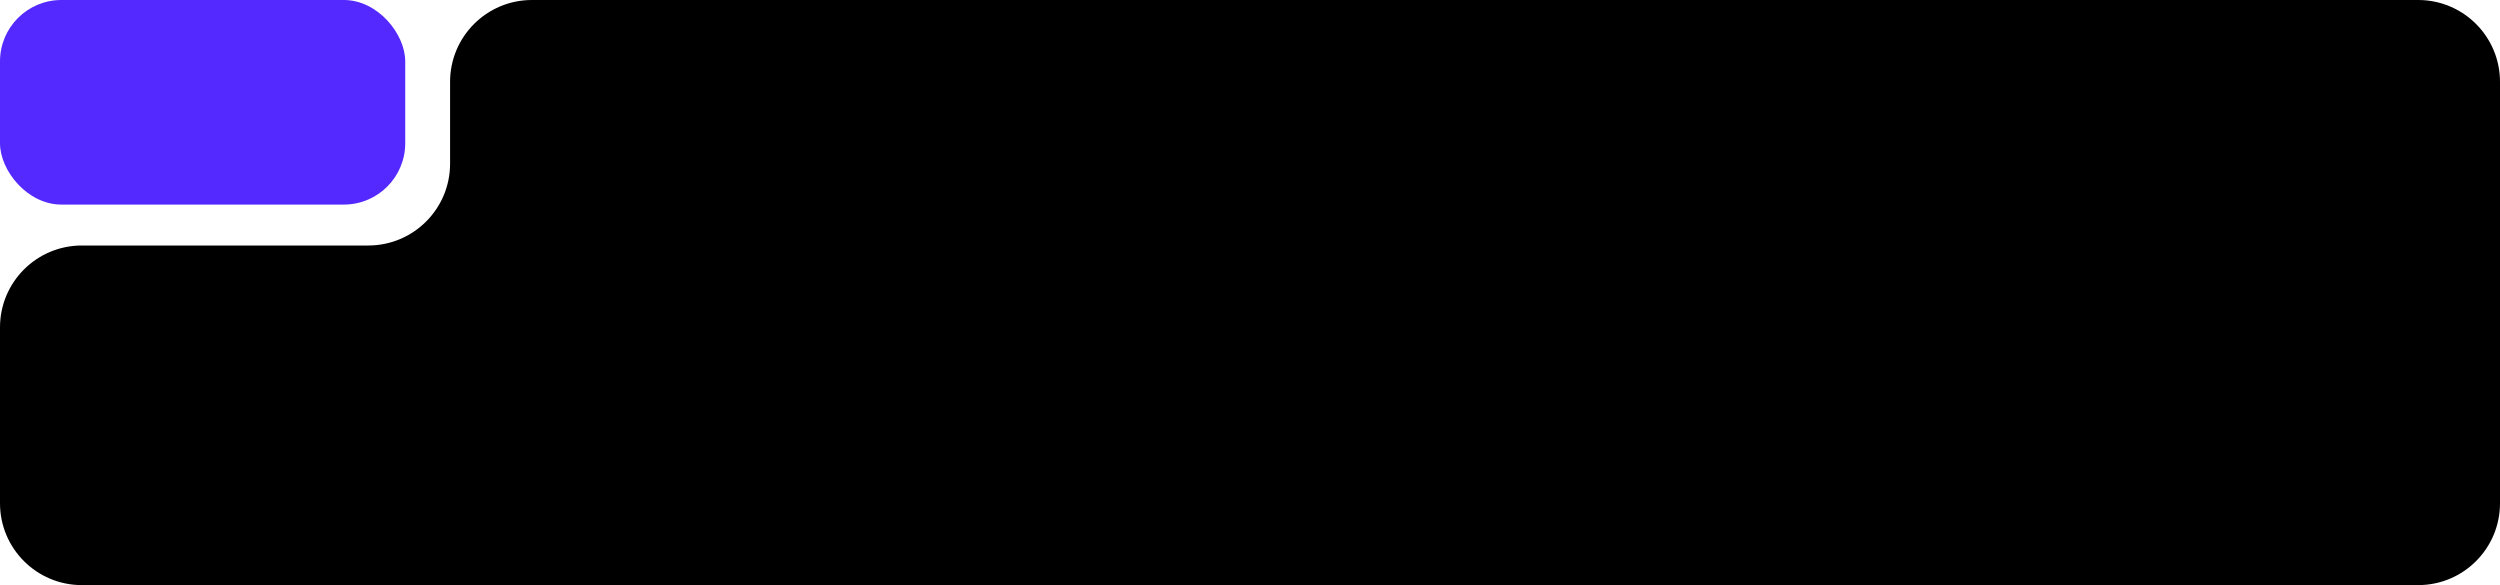<svg width="611" height="143" viewBox="0 0 611 143" fill="none" xmlns="http://www.w3.org/2000/svg">
<path fillRule="evenodd" clipRule="evenodd" d="M611 20C611 8.954 602.046 0 591 0H130C118.954 0 110 8.954 110 20V40C110 51.046 101.046 60 90 60H20C8.954 60 0 68.954 0 80V123C0 134.046 8.954 143 20 143H591C602.046 143 611 134.046 611 123V20Z" fill="black" fillOpacity="0.03"/>
<rect width="99.038" height="50" rx="15" fill="#5329FF" fillOpacity="0.1"/>
<path d="M28.057 31.2C27.084 31.2 26.151 31.06 25.257 30.78C24.364 30.487 23.631 30.087 23.057 29.58L23.897 27.64C24.524 28.12 25.171 28.473 25.837 28.7C26.517 28.927 27.231 29.04 27.977 29.04C28.884 29.04 29.571 28.86 30.037 28.5C30.504 28.14 30.737 27.613 30.737 26.92C30.737 26.253 30.504 25.753 30.037 25.42C29.584 25.073 28.917 24.9 28.037 24.9H25.757V22.84H27.817C28.577 22.84 29.184 22.653 29.637 22.28C30.091 21.907 30.317 21.393 30.317 20.74C30.317 20.127 30.104 19.66 29.677 19.34C29.264 19.02 28.664 18.86 27.877 18.86C26.464 18.86 25.217 19.34 24.137 20.3L23.297 18.38C23.871 17.847 24.577 17.433 25.417 17.14C26.271 16.847 27.164 16.7 28.097 16.7C29.564 16.7 30.711 17.033 31.537 17.7C32.377 18.353 32.797 19.267 32.797 20.44C32.797 21.28 32.557 22.007 32.077 22.62C31.611 23.22 30.964 23.62 30.137 23.82V23.58C31.111 23.74 31.864 24.14 32.397 24.78C32.944 25.407 33.217 26.193 33.217 27.14C33.217 28.393 32.757 29.387 31.837 30.12C30.917 30.84 29.657 31.2 28.057 31.2ZM41.178 31V20.9H43.518V29.08H47.078V20.9H49.398V29.08H52.958V20.9H55.298V31H41.178ZM62.111 31.2C61.231 31.2 60.458 30.993 59.791 30.58C59.124 30.153 58.604 29.547 58.231 28.76C57.858 27.973 57.671 27.033 57.671 25.94C57.671 24.847 57.858 23.913 58.231 23.14C58.604 22.353 59.124 21.753 59.791 21.34C60.458 20.913 61.231 20.7 62.111 20.7C62.964 20.7 63.711 20.913 64.351 21.34C65.004 21.753 65.438 22.313 65.651 23.02H65.431L65.651 20.9H68.051C68.011 21.313 67.971 21.733 67.931 22.16C67.904 22.587 67.891 23.007 67.891 23.42V31H65.411L65.391 28.92H65.631C65.418 29.613 64.984 30.167 64.331 30.58C63.678 30.993 62.938 31.2 62.111 31.2ZM62.811 29.28C63.598 29.28 64.231 29.007 64.711 28.46C65.191 27.9 65.431 27.06 65.431 25.94C65.431 24.82 65.191 23.987 64.711 23.44C64.231 22.893 63.598 22.62 62.811 22.62C62.024 22.62 61.391 22.893 60.911 23.44C60.431 23.987 60.191 24.82 60.191 25.94C60.191 27.06 60.424 27.9 60.891 28.46C61.371 29.007 62.011 29.28 62.811 29.28ZM70.807 31V20.9H78.387V22.86H73.307V31H70.807Z" fill="#5329FF"/>
<path d="M19.56 93V78.9H31.9V93H29.34V81H22.1V93H19.56ZM39.829 93.2C38.136 93.2 36.809 92.733 35.849 91.8C34.889 90.867 34.409 89.587 34.409 87.96C34.409 86.907 34.616 85.987 35.029 85.2C35.443 84.413 36.016 83.8 36.749 83.36C37.496 82.92 38.363 82.7 39.349 82.7C40.323 82.7 41.136 82.907 41.789 83.32C42.443 83.733 42.936 84.313 43.269 85.06C43.616 85.807 43.789 86.68 43.789 87.68V88.34H36.429V87.02H42.009L41.669 87.3C41.669 86.367 41.469 85.653 41.069 85.16C40.683 84.667 40.116 84.42 39.369 84.42C38.543 84.42 37.903 84.713 37.449 85.3C37.009 85.887 36.789 86.707 36.789 87.76V88.02C36.789 89.113 37.056 89.933 37.589 90.48C38.136 91.013 38.903 91.28 39.889 91.28C40.463 91.28 40.996 91.207 41.489 91.06C41.996 90.9 42.476 90.647 42.929 90.3L43.669 91.98C43.189 92.367 42.616 92.667 41.949 92.88C41.283 93.093 40.576 93.2 39.829 93.2ZM46.18 97.32V85.42C46.18 85.007 46.166 84.587 46.14 84.16C46.113 83.733 46.073 83.313 46.02 82.9H48.44L48.66 85.02H48.44C48.64 84.313 49.06 83.753 49.7 83.34C50.353 82.913 51.106 82.7 51.96 82.7C52.853 82.7 53.633 82.913 54.3 83.34C54.966 83.753 55.486 84.353 55.86 85.14C56.233 85.913 56.42 86.847 56.42 87.94C56.42 89.033 56.233 89.973 55.86 90.76C55.486 91.547 54.966 92.153 54.3 92.58C53.633 92.993 52.853 93.2 51.96 93.2C51.12 93.2 50.38 92.993 49.74 92.58C49.1 92.167 48.673 91.613 48.46 90.92H48.68V97.32H46.18ZM51.26 91.28C52.06 91.28 52.7 91.007 53.18 90.46C53.66 89.9 53.9 89.06 53.9 87.94C53.9 86.82 53.66 85.987 53.18 85.44C52.7 84.893 52.06 84.62 51.26 84.62C50.473 84.62 49.84 84.893 49.36 85.44C48.88 85.987 48.64 86.82 48.64 87.94C48.64 89.06 48.88 89.9 49.36 90.46C49.84 91.007 50.473 91.28 51.26 91.28ZM63.736 93.2C62.042 93.2 60.715 92.733 59.755 91.8C58.795 90.867 58.316 89.587 58.316 87.96C58.316 86.907 58.522 85.987 58.935 85.2C59.349 84.413 59.922 83.8 60.656 83.36C61.402 82.92 62.269 82.7 63.255 82.7C64.229 82.7 65.042 82.907 65.695 83.32C66.349 83.733 66.842 84.313 67.175 85.06C67.522 85.807 67.695 86.68 67.695 87.68V88.34H60.336V87.02H65.915L65.576 87.3C65.576 86.367 65.376 85.653 64.975 85.16C64.589 84.667 64.022 84.42 63.276 84.42C62.449 84.42 61.809 84.713 61.355 85.3C60.916 85.887 60.696 86.707 60.696 87.76V88.02C60.696 89.113 60.962 89.933 61.495 90.48C62.042 91.013 62.809 91.28 63.795 91.28C64.369 91.28 64.902 91.207 65.395 91.06C65.902 90.9 66.382 90.647 66.835 90.3L67.576 91.98C67.096 92.367 66.522 92.667 65.856 92.88C65.189 93.093 64.482 93.2 63.736 93.2ZM68.331 93L73.031 87.22V88.36L68.591 82.9H71.551L74.451 86.64H73.551L76.451 82.9H79.391L74.991 88.36V87.22L79.671 93H76.691L73.551 88.98H74.451L71.291 93H68.331ZM85.525 93.2C84.485 93.2 83.585 92.987 82.825 92.56C82.065 92.133 81.472 91.527 81.045 90.74C80.632 89.953 80.425 89.02 80.425 87.94C80.425 86.86 80.632 85.933 81.045 85.16C81.472 84.373 82.065 83.767 82.825 83.34C83.585 82.913 84.485 82.7 85.525 82.7C86.565 82.7 87.465 82.913 88.225 83.34C88.998 83.767 89.591 84.373 90.005 85.16C90.431 85.933 90.645 86.86 90.645 87.94C90.645 89.02 90.431 89.953 90.005 90.74C89.591 91.527 88.998 92.133 88.225 92.56C87.465 92.987 86.565 93.2 85.525 93.2ZM85.525 91.28C86.311 91.28 86.938 91.007 87.405 90.46C87.871 89.9 88.105 89.06 88.105 87.94C88.105 86.82 87.871 85.987 87.405 85.44C86.938 84.893 86.311 84.62 85.525 84.62C84.738 84.62 84.112 84.893 83.645 85.44C83.178 85.987 82.945 86.82 82.945 87.94C82.945 89.06 83.178 89.9 83.645 90.46C84.112 91.007 84.738 91.28 85.525 91.28ZM92.114 95.6V91.1H93.274C93.674 90.473 93.96 89.74 94.134 88.9C94.32 88.047 94.414 87.007 94.414 85.78V82.9H102.194V91.1H103.834V95.6H101.714V93H94.234V95.6H92.114ZM95.514 91.12H99.854V84.78H96.534V86.34C96.534 87.233 96.447 88.107 96.274 88.96C96.1 89.813 95.847 90.533 95.514 91.12ZM105.67 93V82.9H107.93V90.54H107.33L113.07 82.9H115.13V93H112.87V85.34H113.49L107.73 93H105.67ZM120.155 93V84.86H116.695V82.9H126.115V84.86H122.635V93H120.155ZM132.525 93.2C130.831 93.2 129.505 92.733 128.545 91.8C127.585 90.867 127.105 89.587 127.105 87.96C127.105 86.907 127.311 85.987 127.725 85.2C128.138 84.413 128.711 83.8 129.445 83.36C130.191 82.92 131.058 82.7 132.045 82.7C133.018 82.7 133.831 82.907 134.485 83.32C135.138 83.733 135.631 84.313 135.965 85.06C136.311 85.807 136.485 86.68 136.485 87.68V88.34H129.125V87.02H134.705L134.365 87.3C134.365 86.367 134.165 85.653 133.765 85.16C133.378 84.667 132.811 84.42 132.065 84.42C131.238 84.42 130.598 84.713 130.145 85.3C129.705 85.887 129.485 86.707 129.485 87.76V88.02C129.485 89.113 129.751 89.933 130.285 90.48C130.831 91.013 131.598 91.28 132.585 91.28C133.158 91.28 133.691 91.207 134.185 91.06C134.691 90.9 135.171 90.647 135.625 90.3L136.365 91.98C135.885 92.367 135.311 92.667 134.645 92.88C133.978 93.093 133.271 93.2 132.525 93.2ZM144.283 93V82.9H146.763V86.86H151.323V82.9H153.803V93H151.323V88.78H146.763V93H144.283ZM160.627 93.2C159.747 93.2 158.973 92.993 158.307 92.58C157.64 92.153 157.12 91.547 156.747 90.76C156.373 89.973 156.187 89.033 156.187 87.94C156.187 86.847 156.373 85.913 156.747 85.14C157.12 84.353 157.64 83.753 158.307 83.34C158.973 82.913 159.747 82.7 160.627 82.7C161.48 82.7 162.227 82.913 162.867 83.34C163.52 83.753 163.953 84.313 164.167 85.02H163.947L164.167 82.9H166.567C166.527 83.313 166.487 83.733 166.447 84.16C166.42 84.587 166.407 85.007 166.407 85.42V93H163.927L163.907 90.92H164.147C163.933 91.613 163.5 92.167 162.847 92.58C162.193 92.993 161.453 93.2 160.627 93.2ZM161.327 91.28C162.113 91.28 162.747 91.007 163.227 90.46C163.707 89.9 163.947 89.06 163.947 87.94C163.947 86.82 163.707 85.987 163.227 85.44C162.747 84.893 162.113 84.62 161.327 84.62C160.54 84.62 159.907 84.893 159.427 85.44C158.947 85.987 158.707 86.82 158.707 87.94C158.707 89.06 158.94 89.9 159.407 90.46C159.887 91.007 160.527 91.28 161.327 91.28ZM174.551 93.28L173.771 91.32C174.211 91.16 174.577 90.953 174.871 90.7C175.177 90.433 175.417 90.1 175.591 89.7C175.777 89.287 175.911 88.78 175.991 88.18C176.071 87.567 176.111 86.84 176.111 86V82.9H184.151V93H181.671V84.82H178.391V86.08C178.391 87.533 178.257 88.753 177.991 89.74C177.724 90.713 177.311 91.487 176.751 92.06C176.191 92.633 175.457 93.04 174.551 93.28ZM196.198 93.2C194.798 93.2 193.651 92.813 192.758 92.04C191.878 91.253 191.351 90.167 191.178 88.78H189.438V93H186.998V82.9H189.438V86.86H191.198C191.411 85.553 191.958 84.533 192.838 83.8C193.718 83.067 194.838 82.7 196.198 82.7C197.238 82.7 198.138 82.913 198.898 83.34C199.671 83.753 200.265 84.353 200.678 85.14C201.105 85.913 201.318 86.847 201.318 87.94C201.318 89.02 201.105 89.953 200.678 90.74C200.265 91.527 199.671 92.133 198.898 92.56C198.138 92.987 197.238 93.2 196.198 93.2ZM196.198 91.3C196.985 91.3 197.618 91.027 198.098 90.48C198.578 89.92 198.818 89.073 198.818 87.94C198.818 86.82 198.578 85.987 198.098 85.44C197.618 84.88 196.985 84.6 196.198 84.6C195.398 84.6 194.758 84.88 194.278 85.44C193.811 85.987 193.578 86.82 193.578 87.94C193.578 89.073 193.811 89.92 194.278 90.48C194.758 91.027 195.398 91.3 196.198 91.3ZM208.418 93.2C206.831 93.2 205.564 92.72 204.618 91.76C203.684 90.8 203.218 89.393 203.218 87.54V85.82C203.218 83.913 203.651 82.38 204.518 81.22C205.384 80.06 206.691 79.293 208.438 78.92L212.138 78.08L212.818 80.04L208.658 80.96C207.964 81.107 207.391 81.387 206.938 81.8C206.484 82.2 206.144 82.68 205.918 83.24C205.691 83.8 205.578 84.4 205.578 85.04V86.1H205.238C205.384 85.5 205.631 84.98 205.978 84.54C206.324 84.087 206.764 83.733 207.298 83.48C207.831 83.227 208.438 83.1 209.118 83.1C209.971 83.1 210.718 83.3 211.358 83.7C212.011 84.087 212.524 84.653 212.898 85.4C213.271 86.133 213.458 87.013 213.458 88.04C213.458 89.093 213.244 90.007 212.818 90.78C212.404 91.553 211.818 92.153 211.058 92.58C210.311 92.993 209.431 93.2 208.418 93.2ZM208.338 91.3C209.164 91.3 209.804 91.04 210.258 90.52C210.724 89.987 210.958 89.193 210.958 88.14C210.958 87.113 210.724 86.333 210.258 85.8C209.791 85.253 209.151 84.98 208.338 84.98C207.524 84.98 206.884 85.247 206.418 85.78C205.951 86.313 205.718 87.073 205.718 88.06C205.718 89.14 205.951 89.953 206.418 90.5C206.884 91.033 207.524 91.3 208.338 91.3ZM215.55 97.54L214.97 95.56C215.597 95.427 216.123 95.273 216.55 95.1C216.977 94.927 217.33 94.7 217.61 94.42C217.89 94.14 218.123 93.78 218.31 93.34L218.81 92.16L218.75 93.14L214.35 82.9H217.01L220.17 90.78H219.59L222.77 82.9H225.29L220.69 93.56C220.383 94.28 220.05 94.873 219.69 95.34C219.33 95.82 218.943 96.2 218.53 96.48C218.117 96.773 217.663 97 217.17 97.16C216.677 97.32 216.137 97.447 215.55 97.54ZM236.003 93.2C234.603 93.2 233.456 92.813 232.563 92.04C231.683 91.253 231.156 90.167 230.983 88.78H229.243V93H226.803V82.9H229.243V86.86H231.003C231.216 85.553 231.763 84.533 232.643 83.8C233.523 83.067 234.643 82.7 236.003 82.7C237.043 82.7 237.943 82.913 238.703 83.34C239.476 83.753 240.069 84.353 240.483 85.14C240.909 85.913 241.123 86.847 241.123 87.94C241.123 89.02 240.909 89.953 240.483 90.74C240.069 91.527 239.476 92.133 238.703 92.56C237.943 92.987 237.043 93.2 236.003 93.2ZM236.003 91.3C236.789 91.3 237.423 91.027 237.903 90.48C238.383 89.92 238.623 89.073 238.623 87.94C238.623 86.82 238.383 85.987 237.903 85.44C237.423 84.88 236.789 84.6 236.003 84.6C235.203 84.6 234.563 84.88 234.083 85.44C233.616 85.987 233.383 86.82 233.383 87.94C233.383 89.073 233.616 89.92 234.083 90.48C234.563 91.027 235.203 91.3 236.003 91.3ZM253.691 93.2C252.651 93.2 251.737 92.987 250.951 92.56C250.177 92.133 249.577 91.527 249.151 90.74C248.724 89.94 248.511 88.993 248.511 87.9C248.511 86.807 248.724 85.873 249.151 85.1C249.591 84.327 250.197 83.733 250.971 83.32C251.744 82.907 252.651 82.7 253.691 82.7C254.357 82.7 255.004 82.807 255.631 83.02C256.271 83.22 256.791 83.513 257.191 83.9L256.431 85.64C256.071 85.307 255.664 85.06 255.211 84.9C254.771 84.727 254.337 84.64 253.911 84.64C253.017 84.64 252.317 84.92 251.811 85.48C251.317 86.04 251.071 86.853 251.071 87.92C251.071 88.987 251.317 89.807 251.811 90.38C252.317 90.953 253.017 91.24 253.911 91.24C254.324 91.24 254.751 91.16 255.191 91C255.644 90.84 256.057 90.593 256.431 90.26L257.191 91.98C256.777 92.367 256.251 92.667 255.611 92.88C254.984 93.093 254.344 93.2 253.691 93.2ZM261.502 93V84.86H258.042V82.9H267.462V84.86H263.982V93H261.502ZM269.09 97.32V85.42C269.09 85.007 269.077 84.587 269.05 84.16C269.023 83.733 268.983 83.313 268.93 82.9H271.35L271.57 85.02H271.35C271.55 84.313 271.97 83.753 272.61 83.34C273.263 82.913 274.017 82.7 274.87 82.7C275.763 82.7 276.543 82.913 277.21 83.34C277.877 83.753 278.397 84.353 278.77 85.14C279.143 85.913 279.33 86.847 279.33 87.94C279.33 89.033 279.143 89.973 278.77 90.76C278.397 91.547 277.877 92.153 277.21 92.58C276.543 92.993 275.763 93.2 274.87 93.2C274.03 93.2 273.29 92.993 272.65 92.58C272.01 92.167 271.583 91.613 271.37 90.92H271.59V97.32H269.09ZM274.17 91.28C274.97 91.28 275.61 91.007 276.09 90.46C276.57 89.9 276.81 89.06 276.81 87.94C276.81 86.82 276.57 85.987 276.09 85.44C275.61 84.893 274.97 84.62 274.17 84.62C273.383 84.62 272.75 84.893 272.27 85.44C271.79 85.987 271.55 86.82 271.55 87.94C271.55 89.06 271.79 89.9 272.27 90.46C272.75 91.007 273.383 91.28 274.17 91.28ZM285.666 93.2C284.786 93.2 284.012 92.993 283.346 92.58C282.679 92.153 282.159 91.547 281.786 90.76C281.412 89.973 281.226 89.033 281.226 87.94C281.226 86.847 281.412 85.913 281.786 85.14C282.159 84.353 282.679 83.753 283.346 83.34C284.012 82.913 284.786 82.7 285.666 82.7C286.519 82.7 287.266 82.913 287.906 83.34C288.559 83.753 288.992 84.313 289.206 85.02H288.986L289.206 82.9H291.606C291.566 83.313 291.526 83.733 291.486 84.16C291.459 84.587 291.446 85.007 291.446 85.42V93H288.966L288.946 90.92H289.186C288.972 91.613 288.539 92.167 287.886 92.58C287.232 92.993 286.492 93.2 285.666 93.2ZM286.366 91.28C287.152 91.28 287.786 91.007 288.266 90.46C288.746 89.9 288.986 89.06 288.986 87.94C288.986 86.82 288.746 85.987 288.266 85.44C287.786 84.893 287.152 84.62 286.366 84.62C285.579 84.62 284.946 84.893 284.466 85.44C283.986 85.987 283.746 86.82 283.746 87.94C283.746 89.06 283.979 89.9 284.446 90.46C284.926 91.007 285.566 91.28 286.366 91.28ZM294.361 93V82.9H296.841V86.86H301.401V82.9H303.881V93H301.401V88.78H296.841V93H294.361ZM306.725 93V82.9H308.985V90.54H308.385L314.125 82.9H316.185V93H313.925V85.34H314.545L308.785 93H306.725ZM327.789 95.6V93H319.029V82.9H321.509V91.08H325.789V82.9H328.249V91.08H329.889V95.6H327.789ZM331.605 97.54L331.025 95.56C331.651 95.427 332.178 95.273 332.605 95.1C333.031 94.927 333.385 94.7 333.665 94.42C333.945 94.14 334.178 93.78 334.365 93.34L334.865 92.16L334.805 93.14L330.405 82.9H333.065L336.225 90.78H335.645L338.825 82.9H341.345L336.745 93.56C336.438 94.28 336.105 94.873 335.745 95.34C335.385 95.82 334.998 96.2 334.585 96.48C334.171 96.773 333.718 97 333.225 97.16C332.731 97.32 332.191 97.447 331.605 97.54ZM350.526 93V84.86H347.066V82.9H356.486V84.86H353.006V93H350.526ZM362.576 93.2C361.536 93.2 360.636 92.987 359.876 92.56C359.116 92.133 358.522 91.527 358.096 90.74C357.682 89.953 357.476 89.02 357.476 87.94C357.476 86.86 357.682 85.933 358.096 85.16C358.522 84.373 359.116 83.767 359.876 83.34C360.636 82.913 361.536 82.7 362.576 82.7C363.616 82.7 364.516 82.913 365.276 83.34C366.049 83.767 366.642 84.373 367.056 85.16C367.482 85.933 367.696 86.86 367.696 87.94C367.696 89.02 367.482 89.953 367.056 90.74C366.642 91.527 366.049 92.133 365.276 92.56C364.516 92.987 363.616 93.2 362.576 93.2ZM362.576 91.28C363.362 91.28 363.989 91.007 364.456 90.46C364.922 89.9 365.156 89.06 365.156 87.94C365.156 86.82 364.922 85.987 364.456 85.44C363.989 84.893 363.362 84.62 362.576 84.62C361.789 84.62 361.162 84.893 360.696 85.44C360.229 85.987 359.996 86.82 359.996 87.94C359.996 89.06 360.229 89.9 360.696 90.46C361.162 91.007 361.789 91.28 362.576 91.28ZM370.065 93V82.9H375.445C376.711 82.9 377.638 83.133 378.225 83.6C378.811 84.053 379.105 84.7 379.105 85.54C379.105 86.18 378.891 86.713 378.465 87.14C378.038 87.567 377.471 87.833 376.765 87.94V87.66C377.631 87.713 378.298 87.967 378.765 88.42C379.231 88.873 379.465 89.46 379.465 90.18C379.465 91.047 379.131 91.733 378.465 92.24C377.798 92.747 376.851 93 375.625 93H370.065ZM372.385 91.46H375.365C375.951 91.46 376.398 91.34 376.705 91.1C377.025 90.86 377.185 90.507 377.185 90.04C377.185 89.573 377.025 89.22 376.705 88.98C376.398 88.74 375.951 88.62 375.365 88.62H372.385V91.46ZM372.385 87.08H375.145C375.678 87.08 376.091 86.967 376.385 86.74C376.678 86.5 376.825 86.167 376.825 85.74C376.825 85.313 376.678 84.987 376.385 84.76C376.091 84.533 375.678 84.42 375.145 84.42H372.385V87.08ZM385.627 93.2C384.747 93.2 383.973 92.993 383.307 92.58C382.64 92.153 382.12 91.547 381.747 90.76C381.373 89.973 381.187 89.033 381.187 87.94C381.187 86.847 381.373 85.913 381.747 85.14C382.12 84.353 382.64 83.753 383.307 83.34C383.973 82.913 384.747 82.7 385.627 82.7C386.48 82.7 387.227 82.913 387.867 83.34C388.52 83.753 388.953 84.313 389.167 85.02H388.947L389.167 82.9H391.567C391.527 83.313 391.487 83.733 391.447 84.16C391.42 84.587 391.407 85.007 391.407 85.42V93H388.927L388.907 90.92H389.147C388.933 91.613 388.5 92.167 387.847 92.58C387.193 92.993 386.453 93.2 385.627 93.2ZM386.327 91.28C387.113 91.28 387.747 91.007 388.227 90.46C388.707 89.9 388.947 89.06 388.947 87.94C388.947 86.82 388.707 85.987 388.227 85.44C387.747 84.893 387.113 84.62 386.327 84.62C385.54 84.62 384.907 84.893 384.427 85.44C383.947 85.987 383.707 86.82 383.707 87.94C383.707 89.06 383.94 89.9 384.407 90.46C384.887 91.007 385.527 91.28 386.327 91.28ZM394.402 97.32V85.42C394.402 85.007 394.389 84.587 394.362 84.16C394.336 83.733 394.296 83.313 394.242 82.9H396.662L396.882 85.02H396.662C396.862 84.313 397.282 83.753 397.922 83.34C398.576 82.913 399.329 82.7 400.182 82.7C401.076 82.7 401.856 82.913 402.522 83.34C403.189 83.753 403.709 84.353 404.082 85.14C404.456 85.913 404.642 86.847 404.642 87.94C404.642 89.033 404.456 89.973 404.082 90.76C403.709 91.547 403.189 92.153 402.522 92.58C401.856 92.993 401.076 93.2 400.182 93.2C399.342 93.2 398.602 92.993 397.962 92.58C397.322 92.167 396.896 91.613 396.682 90.92H396.902V97.32H394.402ZM399.482 91.28C400.282 91.28 400.922 91.007 401.402 90.46C401.882 89.9 402.122 89.06 402.122 87.94C402.122 86.82 401.882 85.987 401.402 85.44C400.922 84.893 400.282 84.62 399.482 84.62C398.696 84.62 398.062 84.893 397.582 85.44C397.102 85.987 396.862 86.82 396.862 87.94C396.862 89.06 397.102 89.9 397.582 90.46C398.062 91.007 398.696 91.28 399.482 91.28ZM410.978 93.2C410.098 93.2 409.325 92.993 408.658 92.58C407.991 92.153 407.471 91.547 407.098 90.76C406.725 89.973 406.538 89.033 406.538 87.94C406.538 86.847 406.725 85.913 407.098 85.14C407.471 84.353 407.991 83.753 408.658 83.34C409.325 82.913 410.098 82.7 410.978 82.7C411.831 82.7 412.578 82.913 413.218 83.34C413.871 83.753 414.305 84.313 414.518 85.02H414.298L414.518 82.9H416.918C416.878 83.313 416.838 83.733 416.798 84.16C416.771 84.587 416.758 85.007 416.758 85.42V93H414.278L414.258 90.92H414.498C414.285 91.613 413.851 92.167 413.198 92.58C412.545 92.993 411.805 93.2 410.978 93.2ZM411.678 91.28C412.465 91.28 413.098 91.007 413.578 90.46C414.058 89.9 414.298 89.06 414.298 87.94C414.298 86.82 414.058 85.987 413.578 85.44C413.098 84.893 412.465 84.62 411.678 84.62C410.891 84.62 410.258 84.893 409.778 85.44C409.298 85.987 409.058 86.82 409.058 87.94C409.058 89.06 409.291 89.9 409.758 90.46C410.238 91.007 410.878 91.28 411.678 91.28ZM425.162 93V82.9H427.642V86.86H432.202V82.9H434.682V93H432.202V88.78H427.642V93H425.162ZM441.505 93.2C440.625 93.2 439.852 92.993 439.185 92.58C438.519 92.153 437.999 91.547 437.625 90.76C437.252 89.973 437.065 89.033 437.065 87.94C437.065 86.847 437.252 85.913 437.625 85.14C437.999 84.353 438.519 83.753 439.185 83.34C439.852 82.913 440.625 82.7 441.505 82.7C442.359 82.7 443.105 82.913 443.745 83.34C444.399 83.753 444.832 84.313 445.045 85.02H444.825L445.045 82.9H447.445C447.405 83.313 447.365 83.733 447.325 84.16C447.299 84.587 447.285 85.007 447.285 85.42V93H444.805L444.785 90.92H445.025C444.812 91.613 444.379 92.167 443.725 92.58C443.072 92.993 442.332 93.2 441.505 93.2ZM442.205 91.28C442.992 91.28 443.625 91.007 444.105 90.46C444.585 89.9 444.825 89.06 444.825 87.94C444.825 86.82 444.585 85.987 444.105 85.44C443.625 84.893 442.992 84.62 442.205 84.62C441.419 84.62 440.785 84.893 440.305 85.44C439.825 85.987 439.585 86.82 439.585 87.94C439.585 89.06 439.819 89.9 440.285 90.46C440.765 91.007 441.405 91.28 442.205 91.28ZM459.75 93L454.77 78.9H457.45L461.29 90.46H460.49L464.63 78.9H466.55L470.39 90.46H469.65L473.67 78.9H476.19L471.17 93H469.03L465.31 82.16H465.75L461.89 93H459.75ZM478.051 93V82.9H480.551V93H478.051ZM477.911 81V78.56H480.691V81H477.911ZM483.266 93V78.28H485.766V93H483.266ZM492.401 93.2C491.521 93.2 490.741 92.993 490.061 92.58C489.394 92.153 488.874 91.547 488.501 90.76C488.128 89.973 487.941 89.033 487.941 87.94C487.941 86.847 488.128 85.913 488.501 85.14C488.874 84.353 489.394 83.753 490.061 83.34C490.741 82.913 491.521 82.7 492.401 82.7C493.241 82.7 493.981 82.907 494.621 83.32C495.274 83.72 495.708 84.267 495.921 84.96H495.661V78.28H498.161V93H495.701V90.86H495.941C495.728 91.58 495.294 92.153 494.641 92.58C494.001 92.993 493.254 93.2 492.401 93.2ZM493.101 91.28C493.888 91.28 494.521 91.007 495.001 90.46C495.481 89.9 495.721 89.06 495.721 87.94C495.721 86.82 495.481 85.987 495.001 85.44C494.521 84.893 493.888 84.62 493.101 84.62C492.314 84.62 491.674 84.893 491.181 85.44C490.701 85.987 490.461 86.82 490.461 87.94C490.461 89.06 490.701 89.9 491.181 90.46C491.674 91.007 492.314 91.28 493.101 91.28ZM506.663 93.2C505.81 93.2 505.063 92.993 504.423 92.58C503.783 92.153 503.357 91.58 503.143 90.86H503.363V93H500.883V78.28H503.383V84.96H503.143C503.37 84.267 503.803 83.72 504.443 83.32C505.083 82.907 505.823 82.7 506.663 82.7C507.557 82.7 508.337 82.913 509.003 83.34C509.67 83.767 510.19 84.373 510.563 85.16C510.937 85.933 511.123 86.867 511.123 87.96C511.123 89.053 510.937 89.993 510.563 90.78C510.19 91.553 509.663 92.153 508.983 92.58C508.317 92.993 507.543 93.2 506.663 93.2ZM505.963 91.28C506.75 91.28 507.383 91.007 507.863 90.46C508.357 89.913 508.603 89.08 508.603 87.96C508.603 86.84 508.357 86.007 507.863 85.46C507.383 84.9 506.75 84.62 505.963 84.62C505.177 84.62 504.543 84.893 504.063 85.44C503.583 85.987 503.343 86.82 503.343 87.94C503.343 89.06 503.583 89.9 504.063 90.46C504.543 91.007 505.177 91.28 505.963 91.28ZM518.166 93.2C516.472 93.2 515.146 92.733 514.186 91.8C513.226 90.867 512.746 89.587 512.746 87.96C512.746 86.907 512.952 85.987 513.366 85.2C513.779 84.413 514.352 83.8 515.086 83.36C515.832 82.92 516.699 82.7 517.686 82.7C518.659 82.7 519.472 82.907 520.126 83.32C520.779 83.733 521.272 84.313 521.606 85.06C521.952 85.807 522.126 86.68 522.126 87.68V88.34H514.766V87.02H520.346L520.006 87.3C520.006 86.367 519.806 85.653 519.406 85.16C519.019 84.667 518.452 84.42 517.706 84.42C516.879 84.42 516.239 84.713 515.786 85.3C515.346 85.887 515.126 86.707 515.126 87.76V88.02C515.126 89.113 515.392 89.933 515.926 90.48C516.472 91.013 517.239 91.28 518.226 91.28C518.799 91.28 519.332 91.207 519.826 91.06C520.332 90.9 520.812 90.647 521.266 90.3L522.006 91.98C521.526 92.367 520.952 92.667 520.286 92.88C519.619 93.093 518.912 93.2 518.166 93.2ZM524.223 93V85.48C524.223 85.053 524.209 84.62 524.183 84.18C524.169 83.74 524.136 83.313 524.083 82.9H526.503L526.783 85.66H526.383C526.516 84.993 526.736 84.44 527.043 84C527.363 83.56 527.749 83.233 528.203 83.02C528.656 82.807 529.149 82.7 529.683 82.7C529.923 82.7 530.116 82.713 530.263 82.74C530.409 82.753 530.556 82.787 530.703 82.84L530.683 85.04C530.429 84.933 530.209 84.867 530.023 84.84C529.849 84.813 529.629 84.8 529.363 84.8C528.789 84.8 528.303 84.92 527.903 85.16C527.516 85.4 527.223 85.733 527.023 86.16C526.836 86.587 526.743 87.073 526.743 87.62V93H524.223ZM532.074 93V85.48C532.074 85.053 532.061 84.62 532.034 84.18C532.021 83.74 531.988 83.313 531.934 82.9H534.354L534.634 85.66H534.234C534.368 84.993 534.588 84.44 534.894 84C535.214 83.56 535.601 83.233 536.054 83.02C536.508 82.807 537.001 82.7 537.534 82.7C537.774 82.7 537.968 82.713 538.114 82.74C538.261 82.753 538.408 82.787 538.554 82.84L538.534 85.04C538.281 84.933 538.061 84.867 537.874 84.84C537.701 84.813 537.481 84.8 537.214 84.8C536.641 84.8 536.154 84.92 535.754 85.16C535.368 85.4 535.074 85.733 534.874 86.16C534.688 86.587 534.594 87.073 534.594 87.62V93H532.074ZM539.946 93V82.9H542.446V93H539.946ZM539.806 81V78.56H542.586V81H539.806ZM550.041 93.2C548.347 93.2 547.021 92.733 546.061 91.8C545.101 90.867 544.621 89.587 544.621 87.96C544.621 86.907 544.827 85.987 545.241 85.2C545.654 84.413 546.227 83.8 546.961 83.36C547.707 82.92 548.574 82.7 549.561 82.7C550.534 82.7 551.347 82.907 552.001 83.32C552.654 83.733 553.147 84.313 553.481 85.06C553.827 85.807 554.001 86.68 554.001 87.68V88.34H546.641V87.02H552.221L551.881 87.3C551.881 86.367 551.681 85.653 551.281 85.16C550.894 84.667 550.327 84.42 549.581 84.42C548.754 84.42 548.114 84.713 547.661 85.3C547.221 85.887 547.001 86.707 547.001 87.76V88.02C547.001 89.113 547.267 89.933 547.801 90.48C548.347 91.013 549.114 91.28 550.101 91.28C550.674 91.28 551.207 91.207 551.701 91.06C552.207 90.9 552.687 90.647 553.141 90.3L553.881 91.98C553.401 92.367 552.827 92.667 552.161 92.88C551.494 93.093 550.787 93.2 550.041 93.2ZM559.718 93.2C558.851 93.2 558.051 93.1 557.318 92.9C556.598 92.687 555.991 92.393 555.498 92.02L556.198 90.34C556.704 90.687 557.264 90.953 557.878 91.14C558.491 91.327 559.111 91.42 559.738 91.42C560.404 91.42 560.898 91.307 561.218 91.08C561.551 90.853 561.718 90.547 561.718 90.16C561.718 89.853 561.611 89.613 561.398 89.44C561.198 89.253 560.871 89.113 560.418 89.02L558.418 88.64C557.564 88.453 556.911 88.133 556.458 87.68C556.018 87.227 555.798 86.633 555.798 85.9C555.798 85.273 555.964 84.72 556.298 84.24C556.644 83.76 557.131 83.387 557.758 83.12C558.398 82.84 559.144 82.7 559.998 82.7C560.744 82.7 561.444 82.8 562.098 83C562.764 83.2 563.324 83.5 563.778 83.9L563.058 85.52C562.644 85.187 562.171 84.927 561.638 84.74C561.104 84.553 560.584 84.46 560.078 84.46C559.384 84.46 558.878 84.587 558.558 84.84C558.238 85.08 558.078 85.393 558.078 85.78C558.078 86.073 558.171 86.32 558.358 86.52C558.558 86.707 558.864 86.847 559.278 86.94L561.278 87.32C562.171 87.493 562.844 87.8 563.298 88.24C563.764 88.667 563.998 89.253 563.998 90C563.998 90.667 563.818 91.24 563.458 91.72C563.098 92.2 562.598 92.567 561.958 92.82C561.318 93.073 560.571 93.2 559.718 93.2ZM19.42 120V109.9H21.68V117.54H21.08L26.82 109.9H28.88V120H26.62V112.34H27.24L21.48 120H19.42ZM37.213 120V109.9H39.473V117.54H38.873L44.613 109.9H46.673V120H44.413V112.34H45.033L39.273 120H37.213ZM53.238 120.2C52.331 120.2 51.478 120.093 50.678 119.88C49.891 119.667 49.231 119.36 48.698 118.96L49.398 117.32C49.891 117.68 50.464 117.953 51.118 118.14C51.784 118.327 52.484 118.42 53.218 118.42C54.071 118.42 54.691 118.307 55.078 118.08C55.478 117.84 55.678 117.493 55.678 117.04C55.678 116.613 55.524 116.293 55.218 116.08C54.911 115.853 54.458 115.74 53.858 115.74H51.238V114.02H53.618C54.164 114.02 54.584 113.913 54.878 113.7C55.171 113.487 55.318 113.187 55.318 112.8C55.318 112.387 55.138 112.06 54.778 111.82C54.431 111.58 53.858 111.46 53.058 111.46C52.364 111.46 51.731 111.547 51.158 111.72C50.584 111.88 50.044 112.12 49.538 112.44L48.858 110.88C49.404 110.493 50.064 110.2 50.838 110C51.624 109.8 52.478 109.7 53.398 109.7C54.744 109.7 55.778 109.947 56.498 110.44C57.218 110.933 57.578 111.633 57.578 112.54C57.578 113.153 57.364 113.68 56.938 114.12C56.524 114.56 55.964 114.833 55.258 114.94V114.66C56.084 114.713 56.738 114.96 57.218 115.4C57.698 115.84 57.938 116.433 57.938 117.18C57.938 118.1 57.531 118.833 56.718 119.38C55.904 119.927 54.744 120.2 53.238 120.2ZM60.003 124.54L59.423 122.56C60.05 122.427 60.577 122.273 61.003 122.1C61.43 121.927 61.783 121.7 62.063 121.42C62.343 121.14 62.577 120.78 62.763 120.34L63.263 119.16L63.203 120.14L58.803 109.9H61.463L64.623 117.78H64.043L67.223 109.9H69.743L65.143 120.56C64.837 121.28 64.503 121.873 64.143 122.34C63.783 122.82 63.397 123.2 62.983 123.48C62.57 123.773 62.117 124 61.623 124.16C61.13 124.32 60.59 124.447 60.003 124.54ZM77.676 120V116.32C77.303 116.493 76.916 116.627 76.516 116.72C76.116 116.813 75.696 116.86 75.256 116.86C73.776 116.86 72.669 116.507 71.936 115.8C71.216 115.093 70.856 114.04 70.856 112.64V109.9H73.336V112.42C73.336 113.273 73.523 113.893 73.896 114.28C74.269 114.653 74.869 114.84 75.696 114.84C76.083 114.84 76.429 114.8 76.736 114.72C77.043 114.64 77.336 114.513 77.616 114.34V109.9H80.096V120H77.676ZM86.916 120.2C86.036 120.2 85.262 119.993 84.596 119.58C83.929 119.153 83.409 118.547 83.036 117.76C82.662 116.973 82.476 116.033 82.476 114.94C82.476 113.847 82.662 112.913 83.036 112.14C83.409 111.353 83.929 110.753 84.596 110.34C85.262 109.913 86.036 109.7 86.916 109.7C87.769 109.7 88.516 109.913 89.156 110.34C89.809 110.753 90.242 111.313 90.456 112.02H90.236L90.456 109.9H92.856C92.816 110.313 92.776 110.733 92.736 111.16C92.709 111.587 92.696 112.007 92.696 112.42V120H90.216L90.196 117.92H90.436C90.222 118.613 89.789 119.167 89.136 119.58C88.482 119.993 87.742 120.2 86.916 120.2ZM87.616 118.28C88.402 118.28 89.036 118.007 89.516 117.46C89.996 116.9 90.236 116.06 90.236 114.94C90.236 113.82 89.996 112.987 89.516 112.44C89.036 111.893 88.402 111.62 87.616 111.62C86.829 111.62 86.196 111.893 85.716 112.44C85.236 112.987 84.996 113.82 84.996 114.94C84.996 116.06 85.229 116.9 85.696 117.46C86.176 118.007 86.816 118.28 87.616 118.28ZM95.611 120V109.9H97.871V117.54H97.271L103.011 109.9H105.071V120H102.811V112.34H103.431L97.671 120H95.611ZM100.331 108.98C99.665 108.98 99.078 108.873 98.571 108.66C98.065 108.433 97.645 108.12 97.311 107.72C96.978 107.307 96.738 106.82 96.591 106.26L97.871 105.82C98.098 106.433 98.411 106.887 98.811 107.18C99.211 107.46 99.725 107.6 100.351 107.6C100.978 107.6 101.491 107.46 101.891 107.18C102.291 106.9 102.618 106.453 102.871 105.84L104.091 106.26C103.811 107.153 103.345 107.833 102.691 108.3C102.051 108.753 101.265 108.98 100.331 108.98ZM110.096 120V111.86H106.636V109.9H116.056V111.86H112.576V120H110.096ZM122.466 120.2C120.773 120.2 119.446 119.733 118.486 118.8C117.526 117.867 117.046 116.587 117.046 114.96C117.046 113.907 117.253 112.987 117.666 112.2C118.079 111.413 118.653 110.8 119.386 110.36C120.133 109.92 120.999 109.7 121.986 109.7C122.959 109.7 123.773 109.907 124.426 110.32C125.079 110.733 125.573 111.313 125.906 112.06C126.253 112.807 126.426 113.68 126.426 114.68V115.34H119.066V114.02H124.646L124.306 114.3C124.306 113.367 124.106 112.653 123.706 112.16C123.319 111.667 122.753 111.42 122.006 111.42C121.179 111.42 120.539 111.713 120.086 112.3C119.646 112.887 119.426 113.707 119.426 114.76V115.02C119.426 116.113 119.693 116.933 120.226 117.48C120.773 118.013 121.539 118.28 122.526 118.28C123.099 118.28 123.633 118.207 124.126 118.06C124.633 117.9 125.113 117.647 125.566 117.3L126.306 118.98C125.826 119.367 125.253 119.667 124.586 119.88C123.919 120.093 123.213 120.2 122.466 120.2ZM133.325 122.6V118.1H134.485C134.885 117.473 135.171 116.74 135.345 115.9C135.531 115.047 135.625 114.007 135.625 112.78V109.9H143.405V118.1H145.045V122.6H142.925V120H135.445V122.6H133.325ZM136.725 118.12H141.065V111.78H137.745V113.34C137.745 114.233 137.658 115.107 137.485 115.96C137.311 116.813 137.058 117.533 136.725 118.12ZM150.861 120.2C149.981 120.2 149.208 119.993 148.541 119.58C147.874 119.153 147.354 118.547 146.981 117.76C146.608 116.973 146.421 116.033 146.421 114.94C146.421 113.847 146.608 112.913 146.981 112.14C147.354 111.353 147.874 110.753 148.541 110.34C149.208 109.913 149.981 109.7 150.861 109.7C151.714 109.7 152.461 109.913 153.101 110.34C153.754 110.753 154.188 111.313 154.401 112.02H154.181L154.401 109.9H156.801C156.761 110.313 156.721 110.733 156.681 111.16C156.654 111.587 156.641 112.007 156.641 112.42V120H154.161L154.141 117.92H154.381C154.168 118.613 153.734 119.167 153.081 119.58C152.428 119.993 151.688 120.2 150.861 120.2ZM151.561 118.28C152.348 118.28 152.981 118.007 153.461 117.46C153.941 116.9 154.181 116.06 154.181 114.94C154.181 113.82 153.941 112.987 153.461 112.44C152.981 111.893 152.348 111.62 151.561 111.62C150.774 111.62 150.141 111.893 149.661 112.44C149.181 112.987 148.941 113.82 148.941 114.94C148.941 116.06 149.174 116.9 149.641 117.46C150.121 118.007 150.761 118.28 151.561 118.28ZM159.557 120V109.9H162.037V113.86H166.597V109.9H169.077V120H166.597V115.78H162.037V120H159.557ZM171.92 120V109.9H174.4V113.86H178.96V109.9H181.44V120H178.96V115.78H174.4V120H171.92ZM184.283 120V109.9H186.763V113.28H189.423C190.77 113.28 191.783 113.567 192.463 114.14C193.143 114.7 193.483 115.513 193.483 116.58C193.483 117.273 193.323 117.88 193.003 118.4C192.683 118.907 192.217 119.3 191.603 119.58C191.003 119.86 190.277 120 189.423 120H184.283ZM186.763 118.36H189.083C189.763 118.36 190.283 118.22 190.643 117.94C191.003 117.647 191.183 117.207 191.183 116.62C191.183 116.033 191.003 115.607 190.643 115.34C190.297 115.06 189.777 114.92 189.083 114.92H186.763V118.36ZM194.743 120V109.9H197.223V120H194.743ZM205.025 120.2C203.331 120.2 202.005 119.733 201.045 118.8C200.085 117.867 199.605 116.587 199.605 114.96C199.605 113.907 199.811 112.987 200.225 112.2C200.638 111.413 201.211 110.8 201.945 110.36C202.691 109.92 203.558 109.7 204.545 109.7C205.518 109.7 206.331 109.907 206.985 110.32C207.638 110.733 208.131 111.313 208.465 112.06C208.811 112.807 208.985 113.68 208.985 114.68V115.34H201.625V114.02H207.205L206.865 114.3C206.865 113.367 206.665 112.653 206.265 112.16C205.878 111.667 205.311 111.42 204.565 111.42C203.738 111.42 203.098 111.713 202.645 112.3C202.205 112.887 201.985 113.707 201.985 114.76V115.02C201.985 116.113 202.251 116.933 202.785 117.48C203.331 118.013 204.098 118.28 205.085 118.28C205.658 118.28 206.191 118.207 206.685 118.06C207.191 117.9 207.671 117.647 208.125 117.3L208.865 118.98C208.385 119.367 207.811 119.667 207.145 119.88C206.478 120.093 205.771 120.2 205.025 120.2Z" fill="black"/>
</svg>
